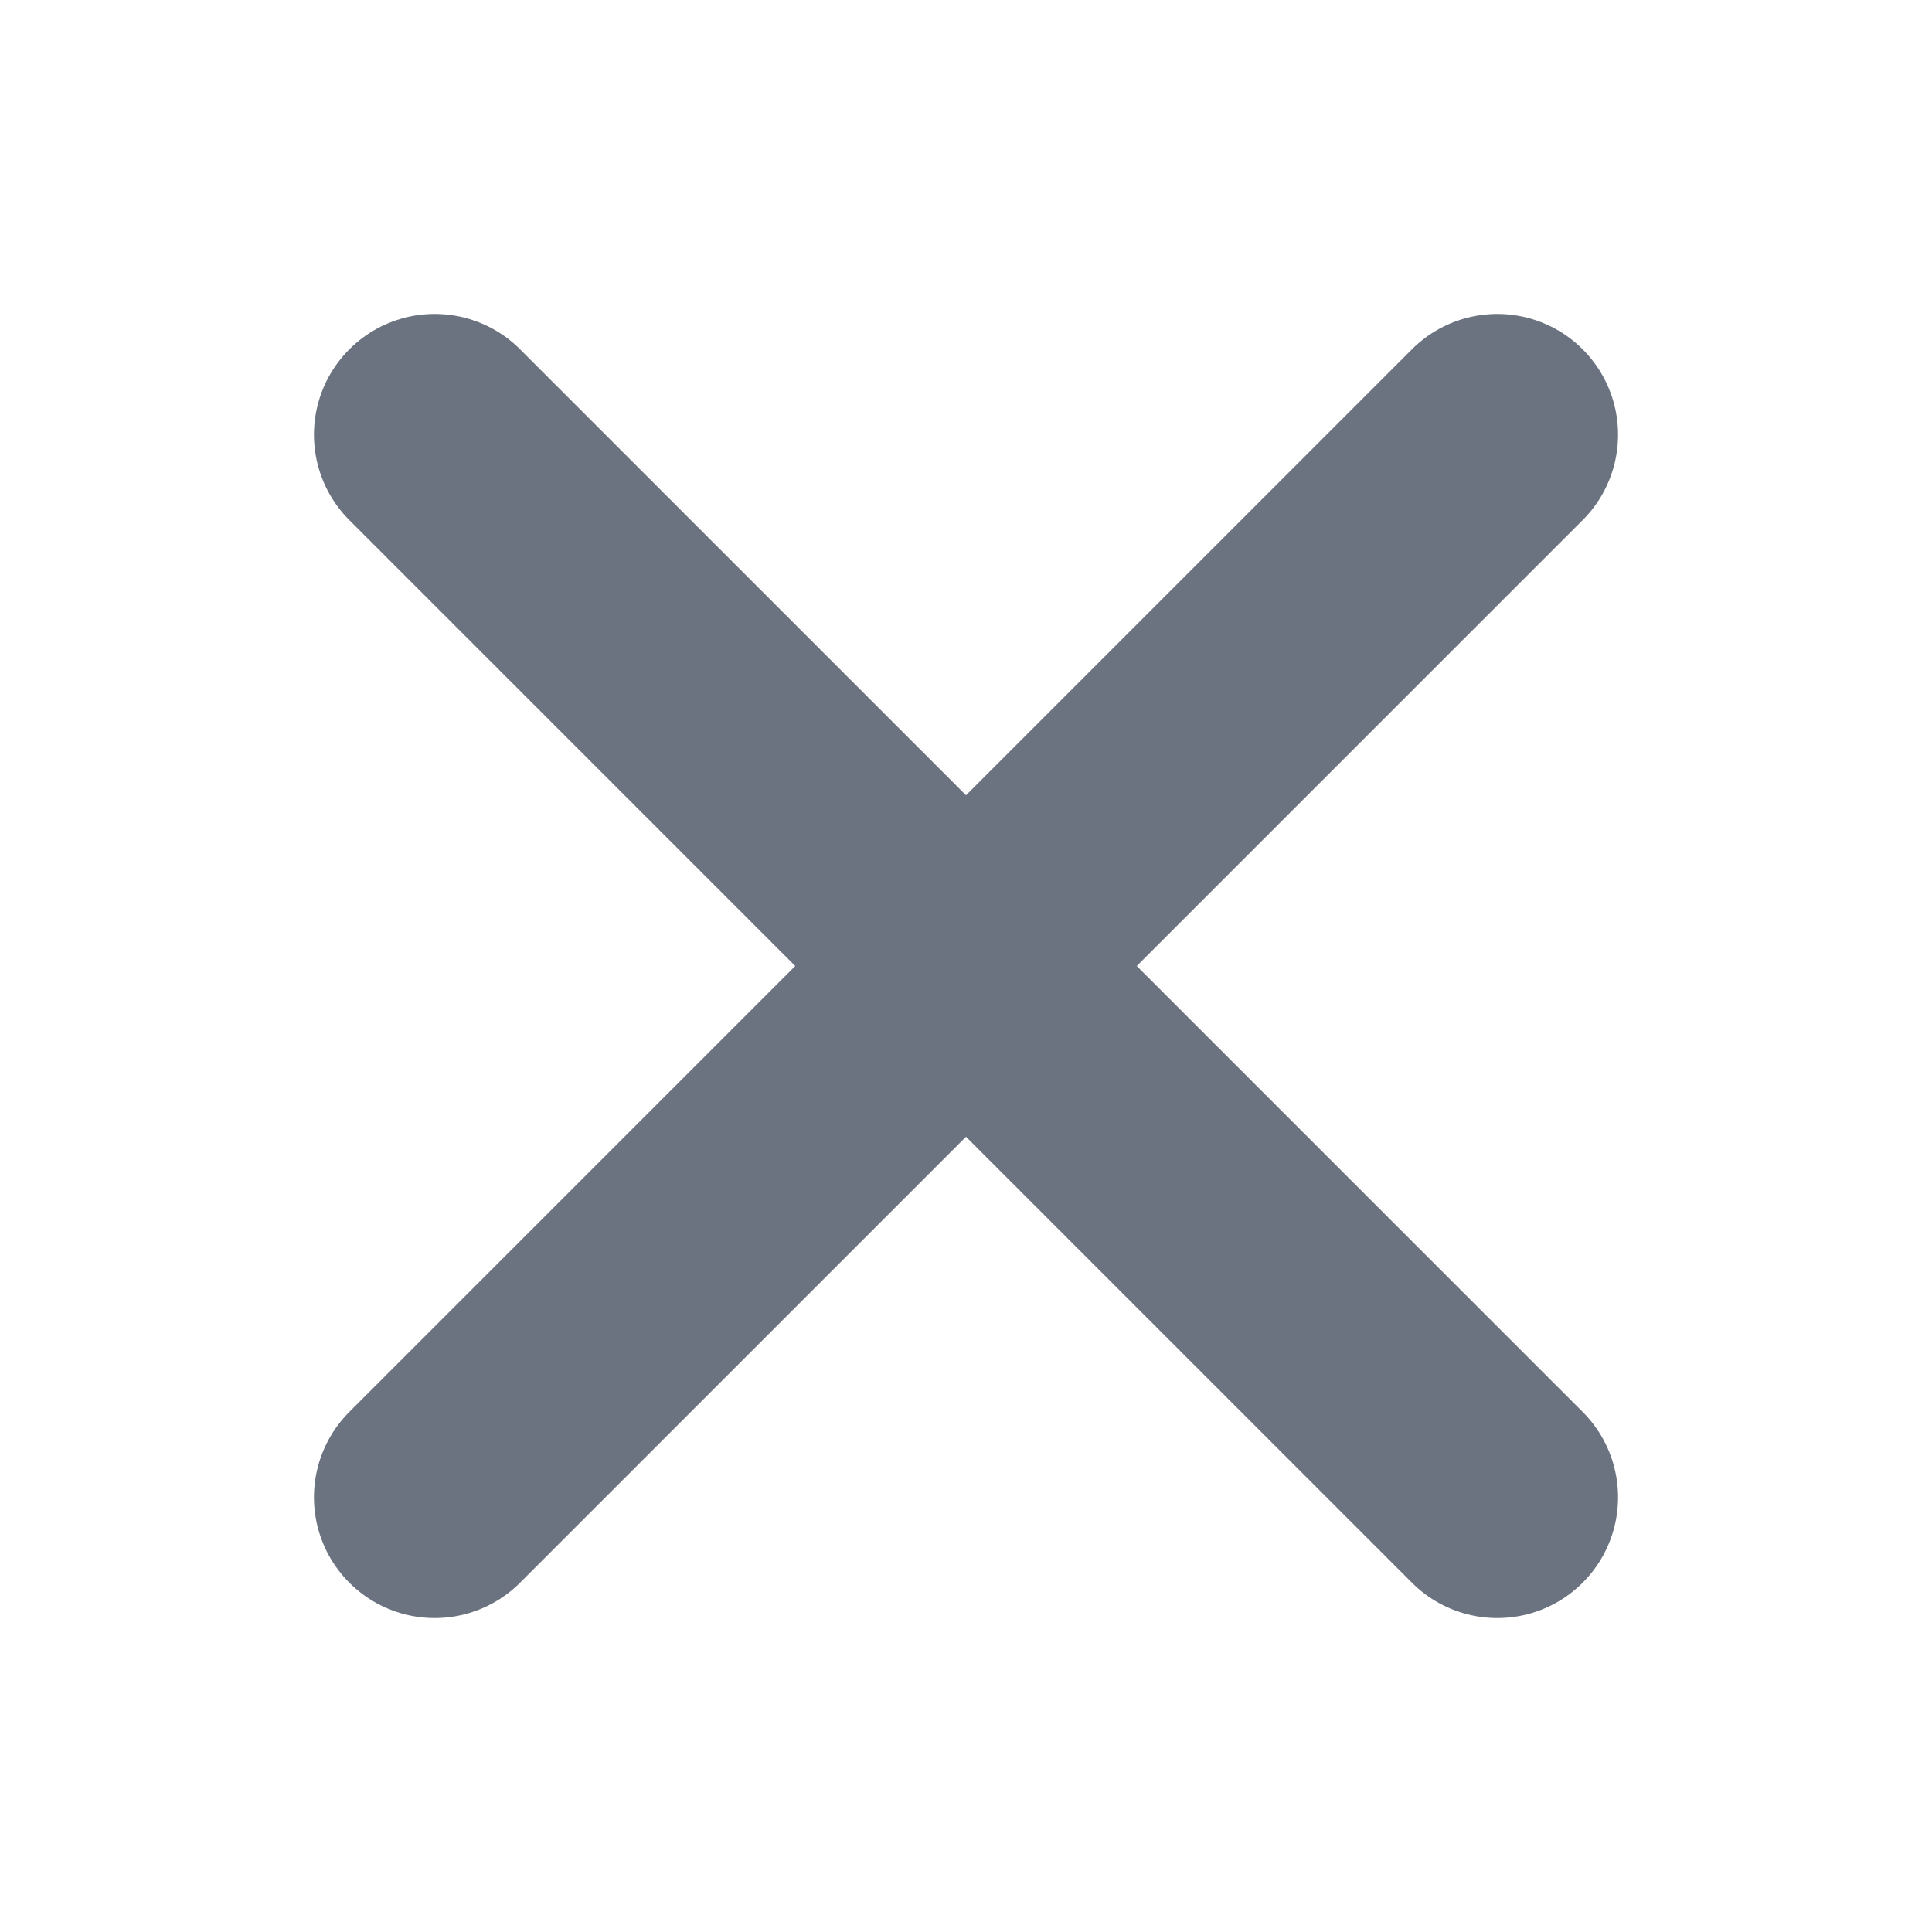 <svg width="12" height="12" viewBox="0 0 12 12" fill="none" xmlns="http://www.w3.org/2000/svg">
<path d="M9.3 2.7L2.7 9.3" stroke="#6B7280" stroke-width="1.5" stroke-linecap="round" stroke-linejoin="round"/>
<path d="M2.7 2.7L9.3 9.3" stroke="#6B7280" stroke-width="1.5" stroke-linecap="round" stroke-linejoin="round"/>
</svg>
